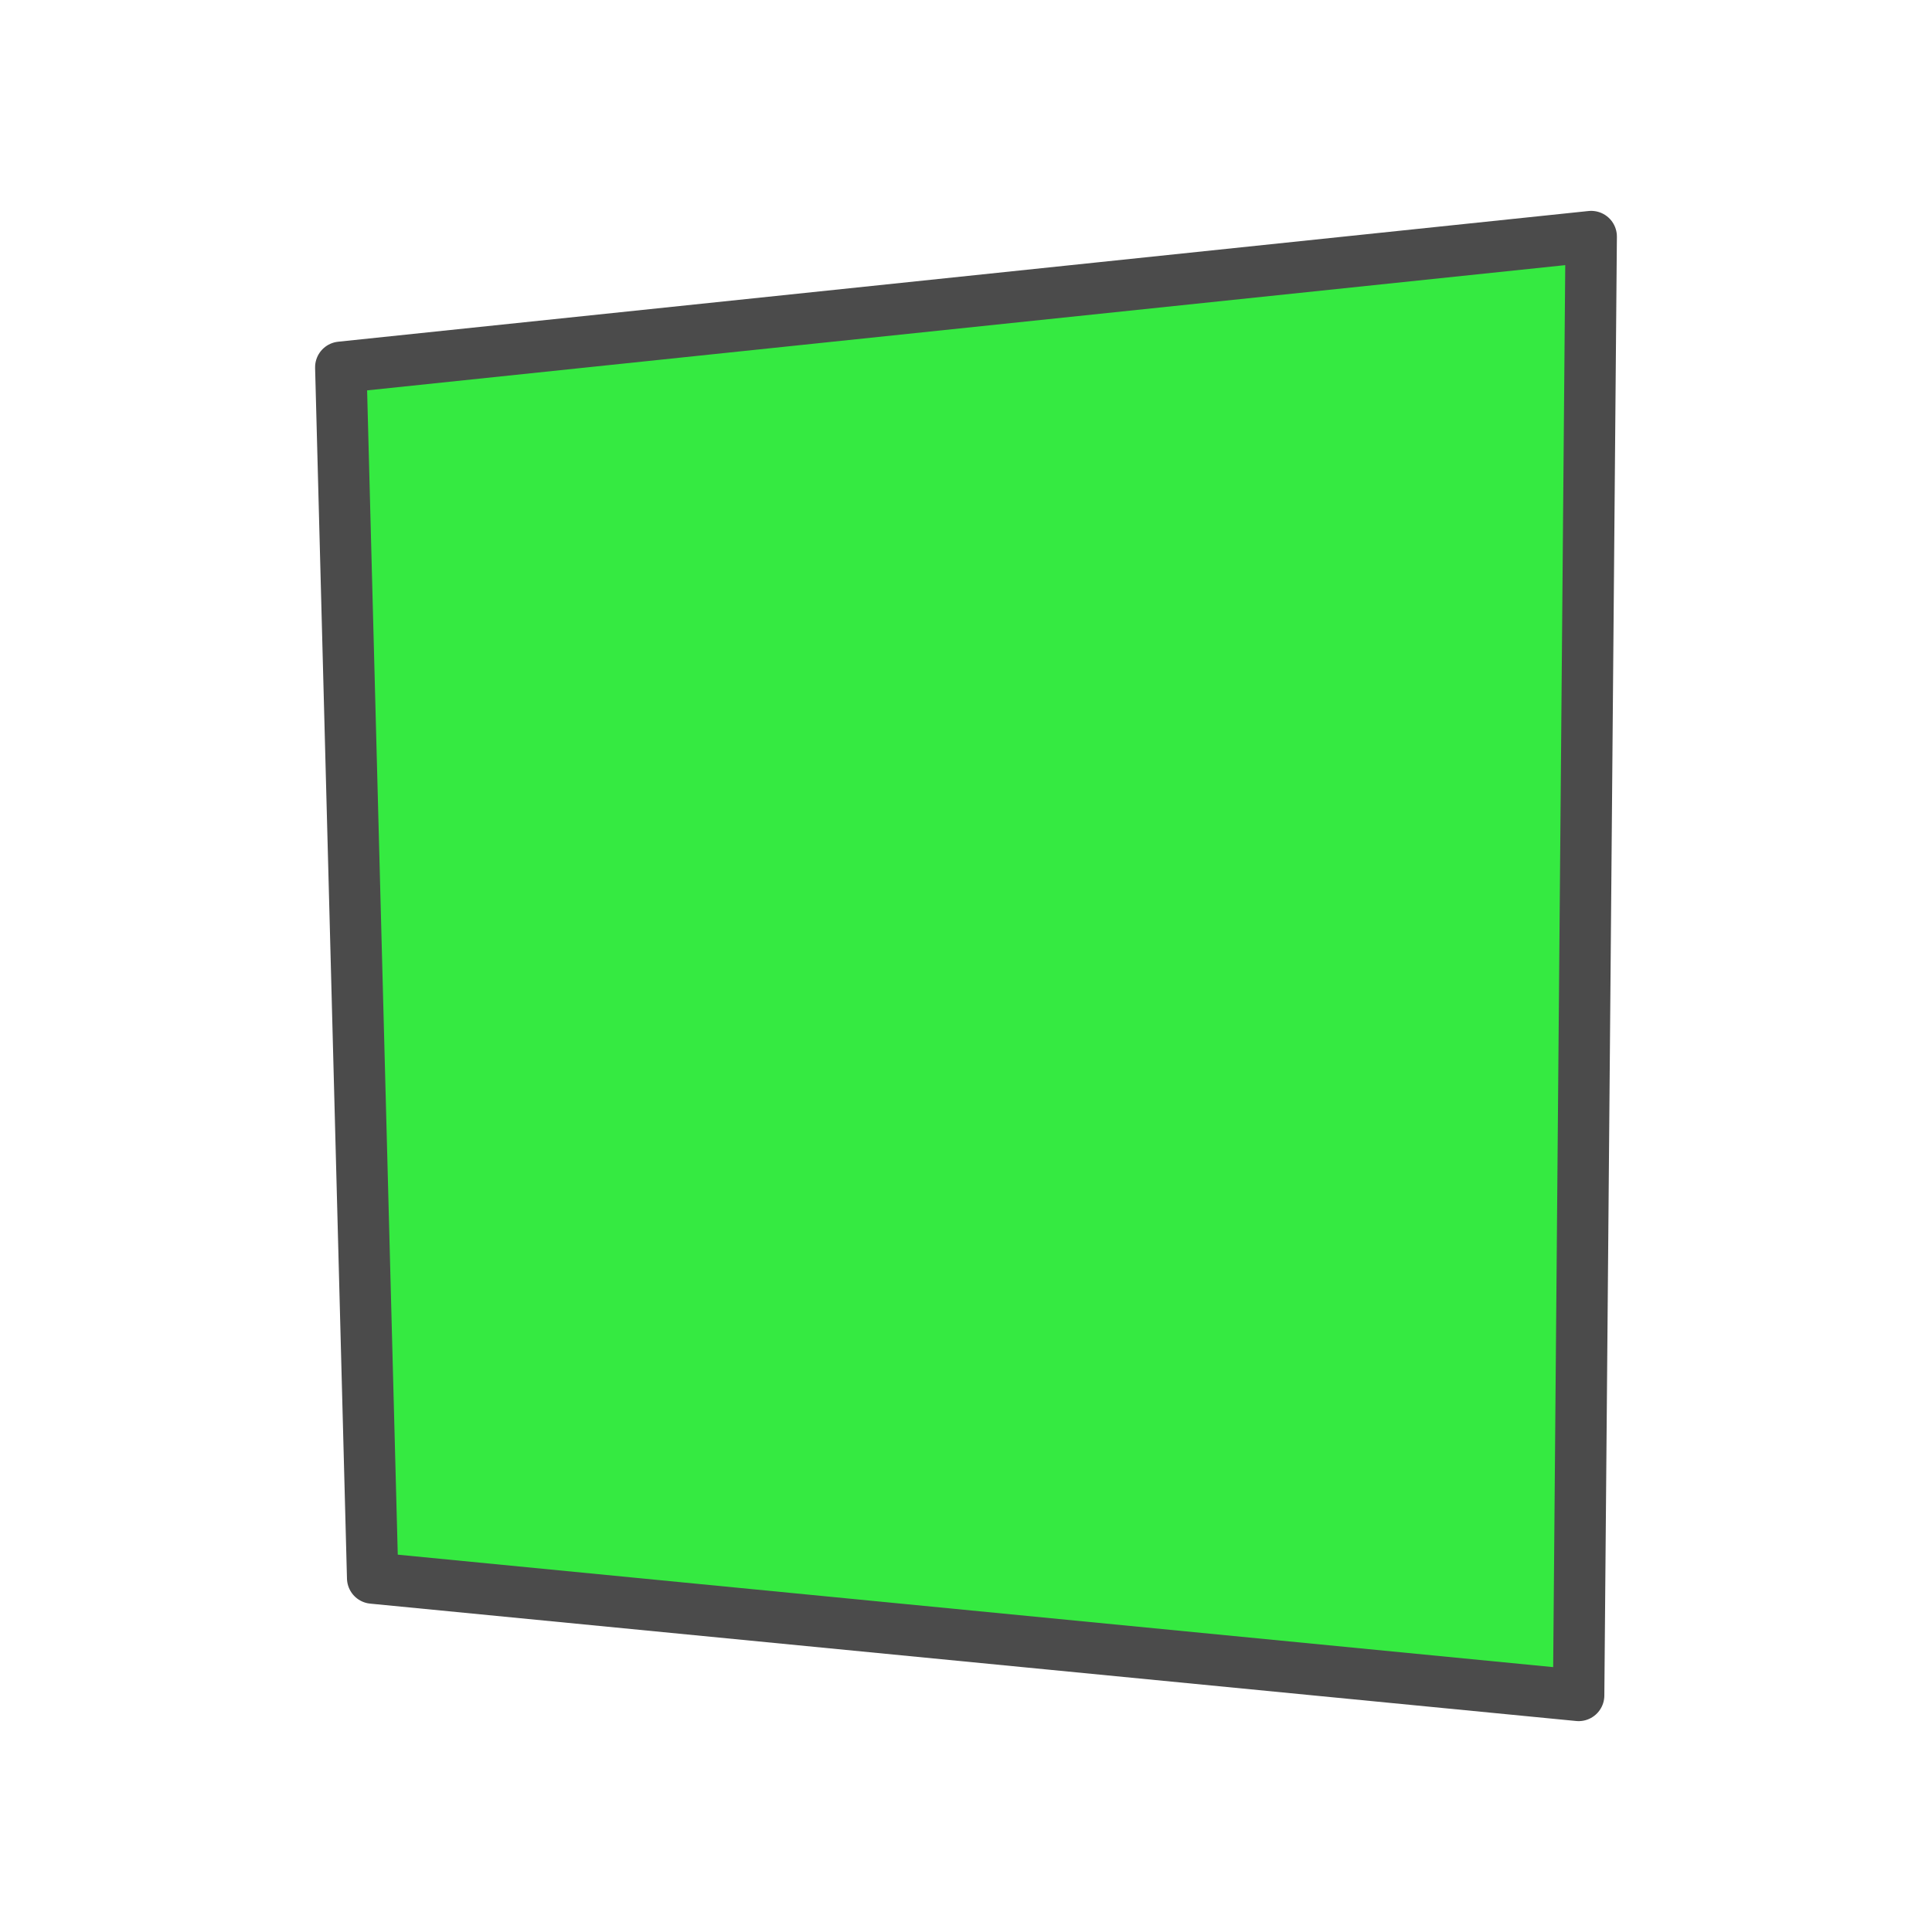 <?xml version="1.0" encoding="UTF-8" standalone="no"?>
<!-- Created with Inkscape (http://www.inkscape.org/) -->

<svg
   xmlns:dc="http://purl.org/dc/elements/1.1/"
   xmlns:cc="http://creativecommons.org/ns#"
   xmlns:rdf="http://www.w3.org/1999/02/22-rdf-syntax-ns#"
   xmlns:svg="http://www.w3.org/2000/svg"
   xmlns="http://www.w3.org/2000/svg"
   xmlns:sodipodi="http://sodipodi.sourceforge.net/DTD/sodipodi-0.dtd"
   xmlns:inkscape="http://www.inkscape.org/namespaces/inkscape"
   width="150"
   height="150"
   id="svg2"
   version="1.1"
   inkscape:version="0.48.4 r9939"
   sodipodi:docname="square.svg"
   inkscape:export-filename="/var/www/geofusion/test/rect.png"
   inkscape:export-xdpi="90.190002"
   inkscape:export-ydpi="90.190002">
  <defs
     id="defs4">
    <linearGradient
       id="linearGradient2984">
      <stop
         id="stop2992"
         offset="0"
         style="stop-color:#7eeb7e;stop-opacity:1;" />
      <stop
         style="stop-color:#4cc039;stop-opacity:1;"
         offset="1"
         id="stop2988" />
    </linearGradient>
  </defs>
  <sodipodi:namedview
     id="base"
     pagecolor="#ffffff"
     bordercolor="#666666"
     borderopacity="1.0"
     inkscape:pageopacity="0.0"
     inkscape:pageshadow="2"
     inkscape:zoom="2.8"
     inkscape:cx="18.23363"
     inkscape:cy="81.185532"
     inkscape:document-units="px"
     inkscape:current-layer="layer1"
     showgrid="false"
     inkscape:window-width="1368"
     inkscape:window-height="718"
     inkscape:window-x="0"
     inkscape:window-y="0"
     inkscape:window-maximized="1"
     inkscape:snap-bbox="true"
     inkscape:snap-page="true" />
  <g
     inkscape:label="Layer 1"
     inkscape:groupmode="layer"
     id="layer1"
     transform="translate(0,-902.362)">
    <rect
       style="opacity:0.97;fill:#000000;fill-opacity:0;stroke:#000000;stroke-width:0;stroke-miterlimit:4;stroke-opacity:0;stroke-dasharray:none;stroke-dashoffset:0"
       id="rect2996"
       width="149.591"
       height="149.591"
       x="0.409"
       y="902.772"
       inkscape:export-xdpi="90.190002"
       inkscape:export-ydpi="90.190002" />
    <path
       style="fill:#35ea41;fill-opacity:1;stroke:#4b4b4b;stroke-width:3.991;stroke-linejoin:round;stroke-miterlimit:4;stroke-opacity:1;stroke-dasharray:none;stroke-dashoffset:0"
       d="m 26.459,930.878 97.081,-10.148 -0.975,113.264 -93.631,-9.113 z"
       id="rect3795"
       inkscape:connector-curvature="0"
       sodipodi:nodetypes="ccccc"
       inkscape:export-filename="/var/www/geofusion/public_html/geos/rect2996.png"
       inkscape:export-xdpi="90.190002"
       inkscape:export-ydpi="90.190002" />
  </g>
</svg>
